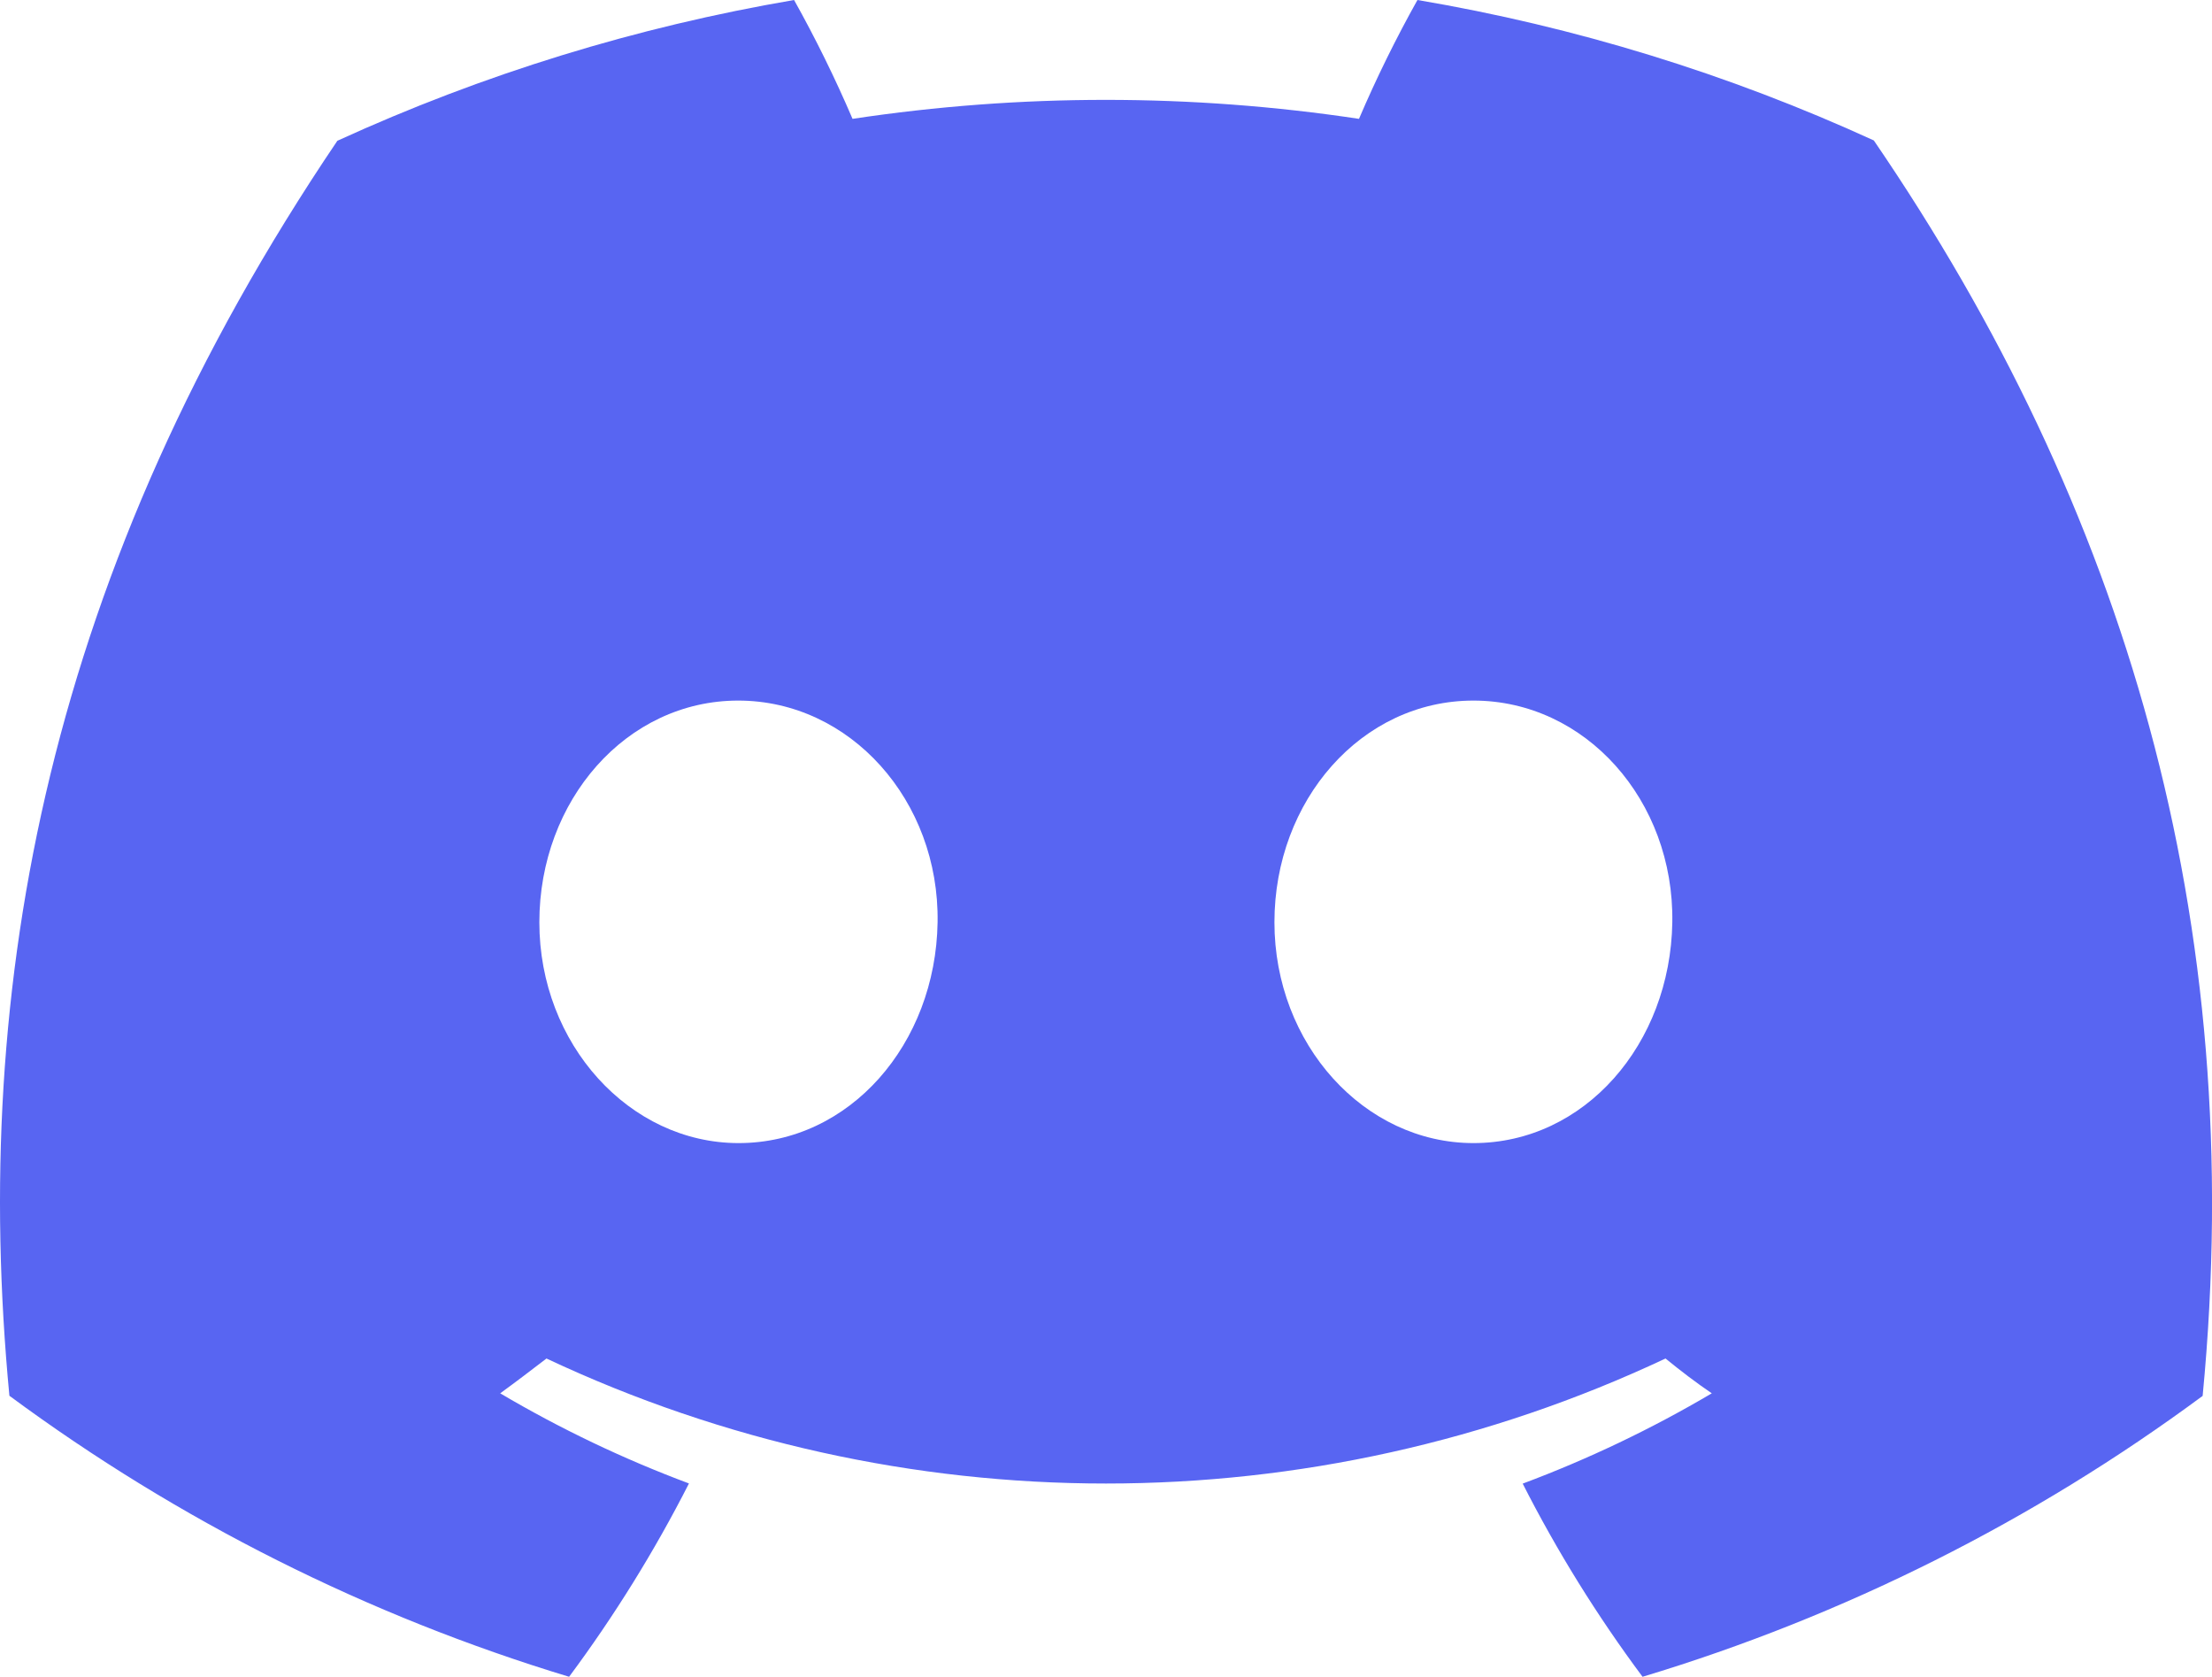 <svg version="1.1" xmlns="http://www.w3.org/2000/svg" xmlns:xlink="http://www.w3.org/1999/xlink" width="102.384" height="77.597" viewBox="0,0,102.384,77.597"><g transform="translate(-188.808,-141.201)"><g data-paper-data="{&quot;isPaintingLayer&quot;:true}" fill="#5865f2" fill-rule="nonzero" stroke="none" stroke-width="1" stroke-linecap="butt" stroke-linejoin="miter" stroke-miterlimit="10" stroke-dasharray="" stroke-dashoffset="0" style="mix-blend-mode: normal"><path d="M290.757,205.801c-7.83,5.789 -16.599,10.186 -25.922,12.997c-2.099,-2.817 -3.956,-5.807 -5.548,-8.939c3.035,-1.134 5.964,-2.533 8.753,-4.179c-0.725,-0.491 -1.441,-1.039 -2.142,-1.611c-16.404,7.714 -35.392,7.714 -51.796,0c-0.693,0.531 -1.409,1.079 -2.142,1.611c2.784,1.644 5.708,3.04 8.737,4.171c-1.595,3.133 -3.451,6.126 -5.548,8.947c-9.315,-2.822 -18.078,-7.221 -25.906,-13.005c-1.812,-19.013 1.812,-38.299 15.18,-58.077c6.734,-3.08 13.84,-5.27 21.139,-6.515c0.998,1.785 1.901,3.621 2.706,5.5c7.77,-1.171 15.672,-1.171 23.442,0c0.804,-1.88 1.708,-3.716 2.706,-5.5c7.295,1.234 14.396,3.419 21.123,6.499c11.588,16.943 17.346,36.053 15.22,58.101zM232.205,183.881c0.089,-5.637 -4.051,-10.259 -9.229,-10.259c-5.178,0 -9.204,4.622 -9.204,10.259c0,5.637 4.171,10.219 9.221,10.219c5.146,0 9.124,-4.582 9.212,-10.219zM266.212,183.881c0.089,-5.637 -4.018,-10.259 -9.204,-10.259c-5.186,0 -9.212,4.622 -9.212,10.259c0,5.637 4.155,10.219 9.212,10.219c5.146,0 9.116,-4.582 9.204,-10.219z"/></g></g></svg><!--rotationCenter:51.19224492921313:38.79875185209232-->
